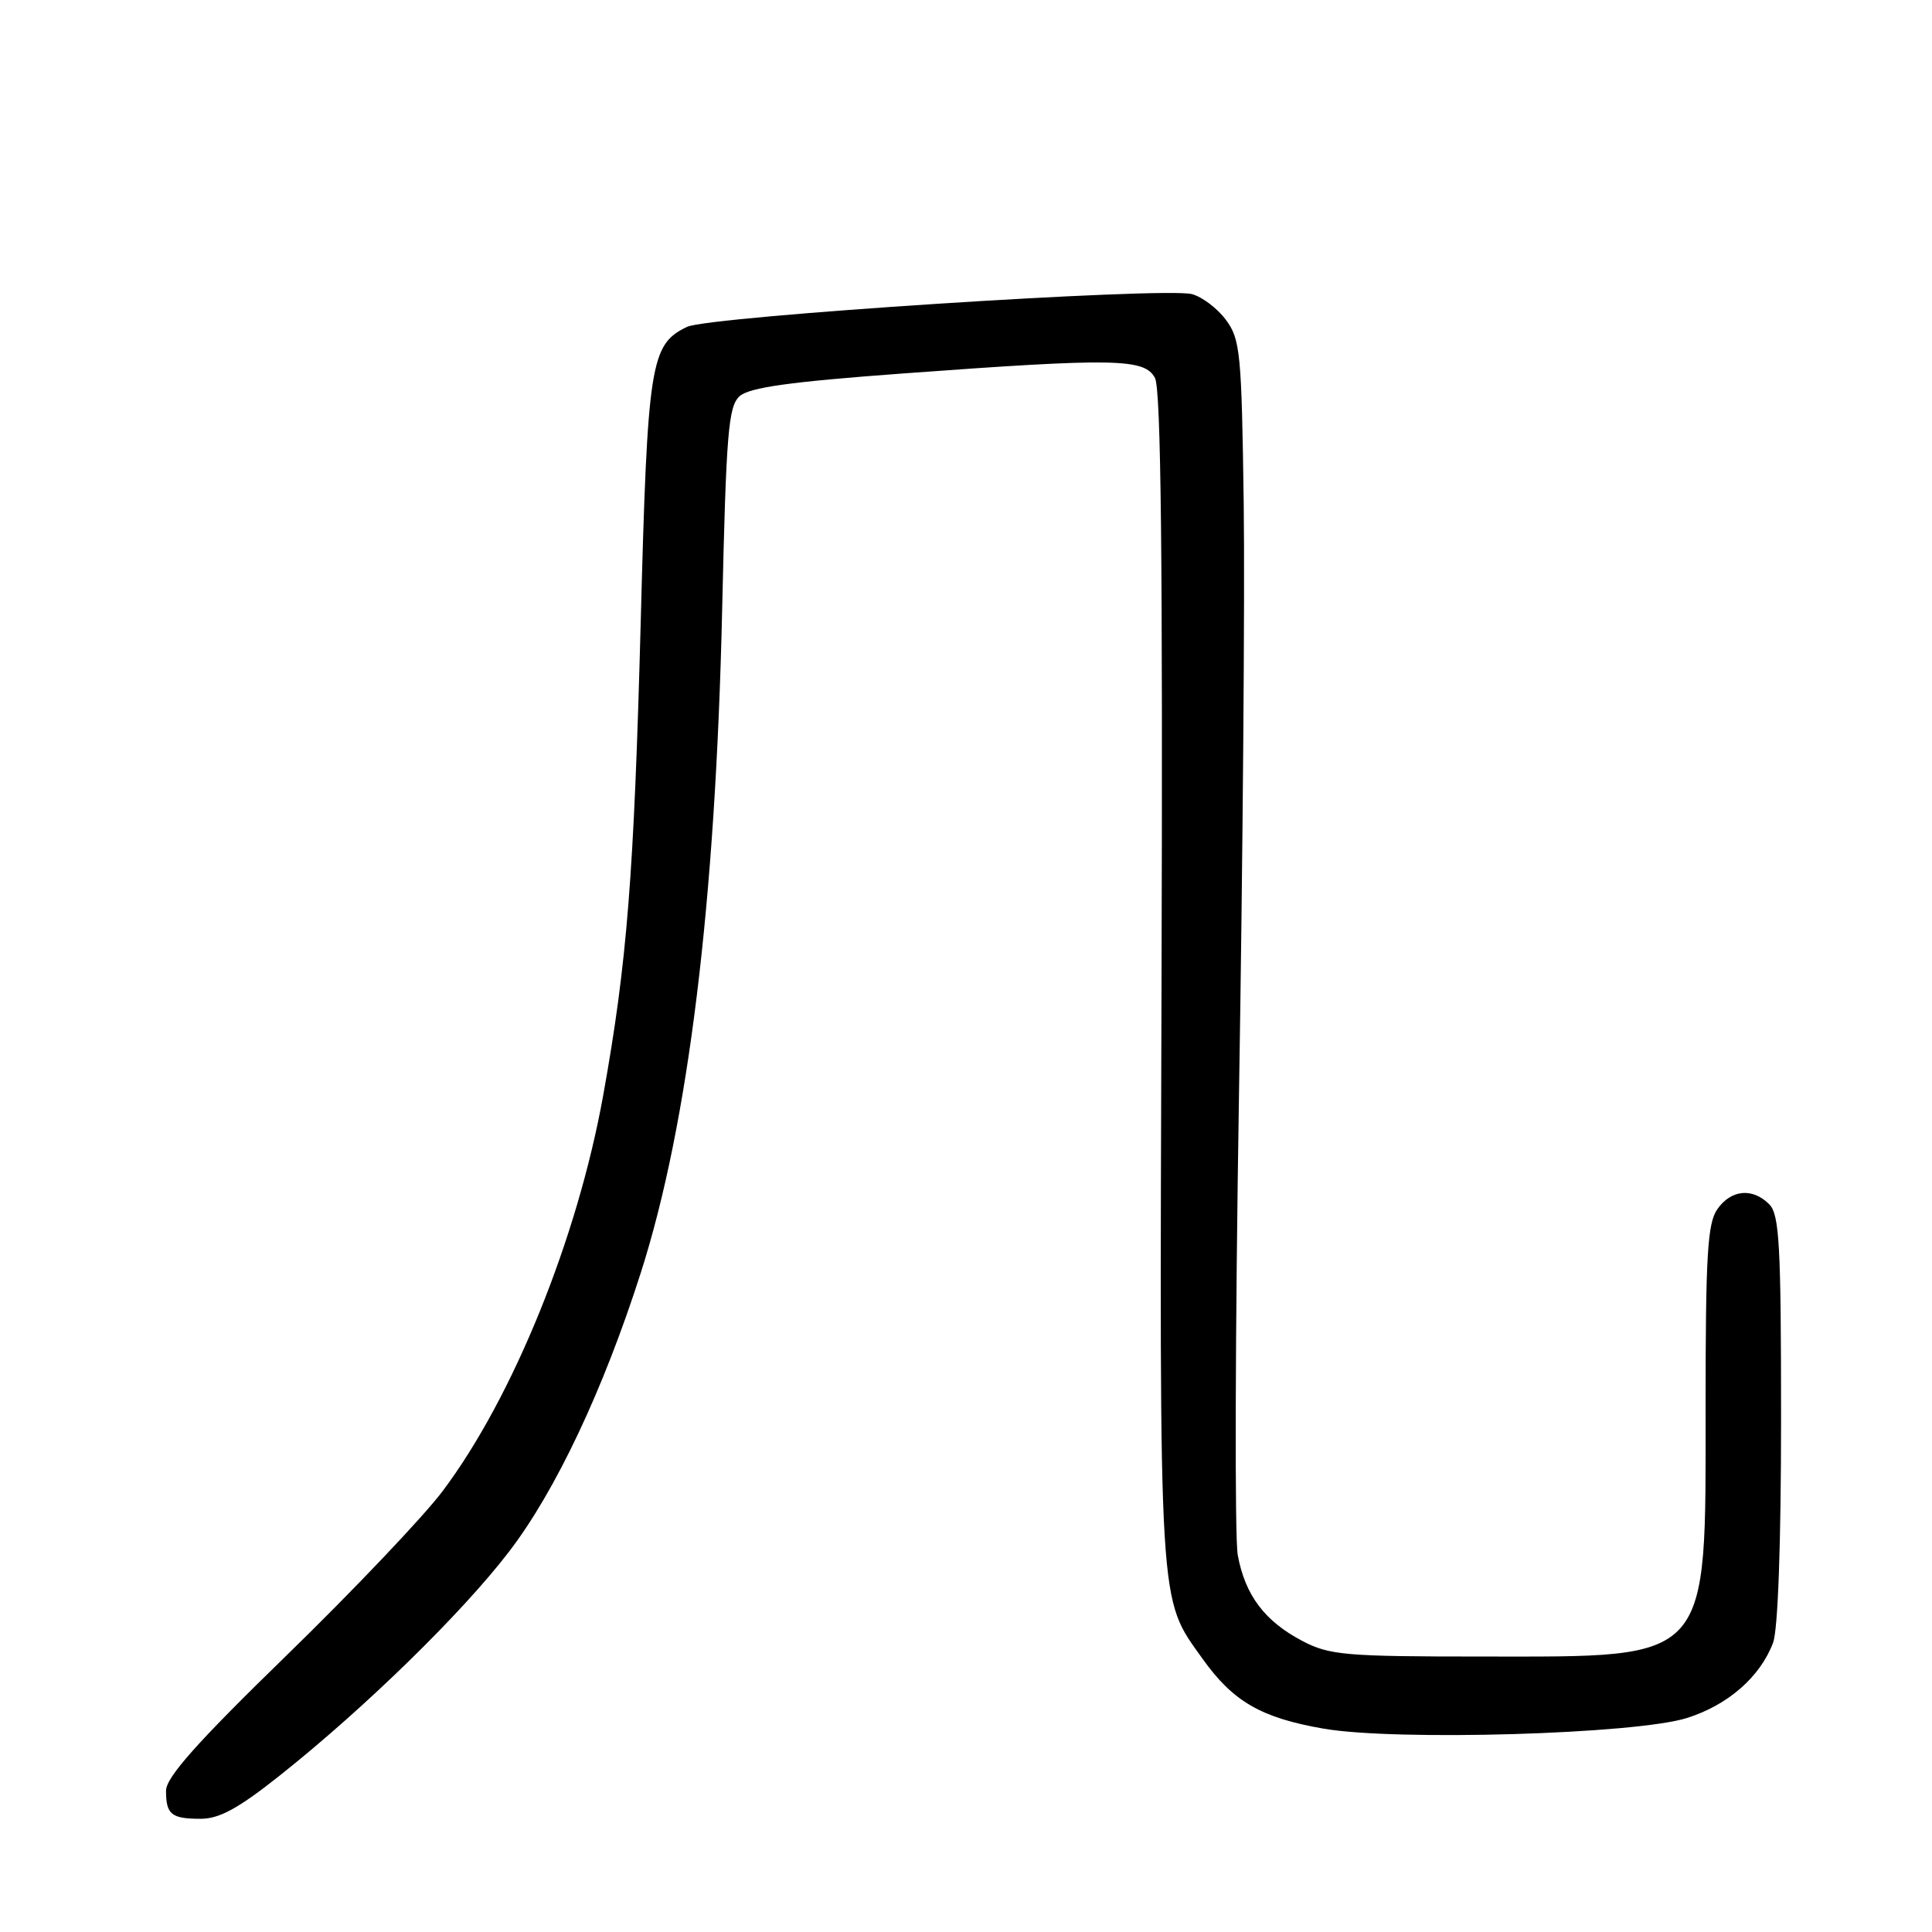 <?xml version="1.0" encoding="UTF-8" standalone="no"?>
<!DOCTYPE svg PUBLIC "-//W3C//DTD SVG 1.1//EN" "http://www.w3.org/Graphics/SVG/1.1/DTD/svg11.dtd" >
<svg xmlns="http://www.w3.org/2000/svg" xmlns:xlink="http://www.w3.org/1999/xlink" version="1.1" viewBox="0 0 256 256">
 <g >
 <path fill="currentColor"
d=" M 37.18 235.18 C 48.42 226.24 61.24 213.72 67.46 205.59 C 73.63 197.54 79.96 184.13 84.92 168.61 C 91.22 148.89 94.81 119.62 95.69 80.77 C 96.22 57.34 96.51 53.85 98.00 52.50 C 99.29 51.34 104.65 50.59 119.60 49.49 C 147.73 47.42 151.66 47.49 153.04 50.08 C 153.84 51.56 154.08 74.33 153.91 129.83 C 153.64 214.34 153.47 211.55 159.34 219.79 C 163.39 225.47 167.09 227.61 175.35 229.05 C 184.93 230.72 216.77 229.79 223.54 227.64 C 228.96 225.93 233.23 222.20 234.94 217.68 C 235.59 215.95 236.00 204.56 236.00 188.01 C 236.00 164.92 235.78 160.92 234.43 159.57 C 232.21 157.35 229.38 157.62 227.56 160.22 C 226.25 162.08 226.00 166.33 226.00 186.27 C 226.00 220.55 226.93 219.50 196.50 219.50 C 178.22 219.50 176.16 219.32 172.56 217.43 C 167.58 214.82 164.98 211.36 164.01 206.06 C 163.59 203.78 163.67 176.40 164.17 145.21 C 164.68 114.02 164.96 78.74 164.80 66.82 C 164.52 46.72 164.35 44.94 162.43 42.37 C 161.30 40.85 159.27 39.32 157.93 38.97 C 154.21 38.01 93.95 41.91 91.04 43.31 C 86.18 45.64 85.80 48.03 84.90 82.37 C 84.01 115.98 83.09 127.56 79.93 145.12 C 76.51 164.13 67.96 185.20 58.65 197.58 C 56.14 200.93 46.86 210.69 38.04 219.28 C 26.14 230.85 22.00 235.50 22.00 237.28 C 22.00 240.43 22.70 241.00 26.60 241.00 C 29.08 241.00 31.64 239.59 37.18 235.18 Z "/>
</g>
</svg>